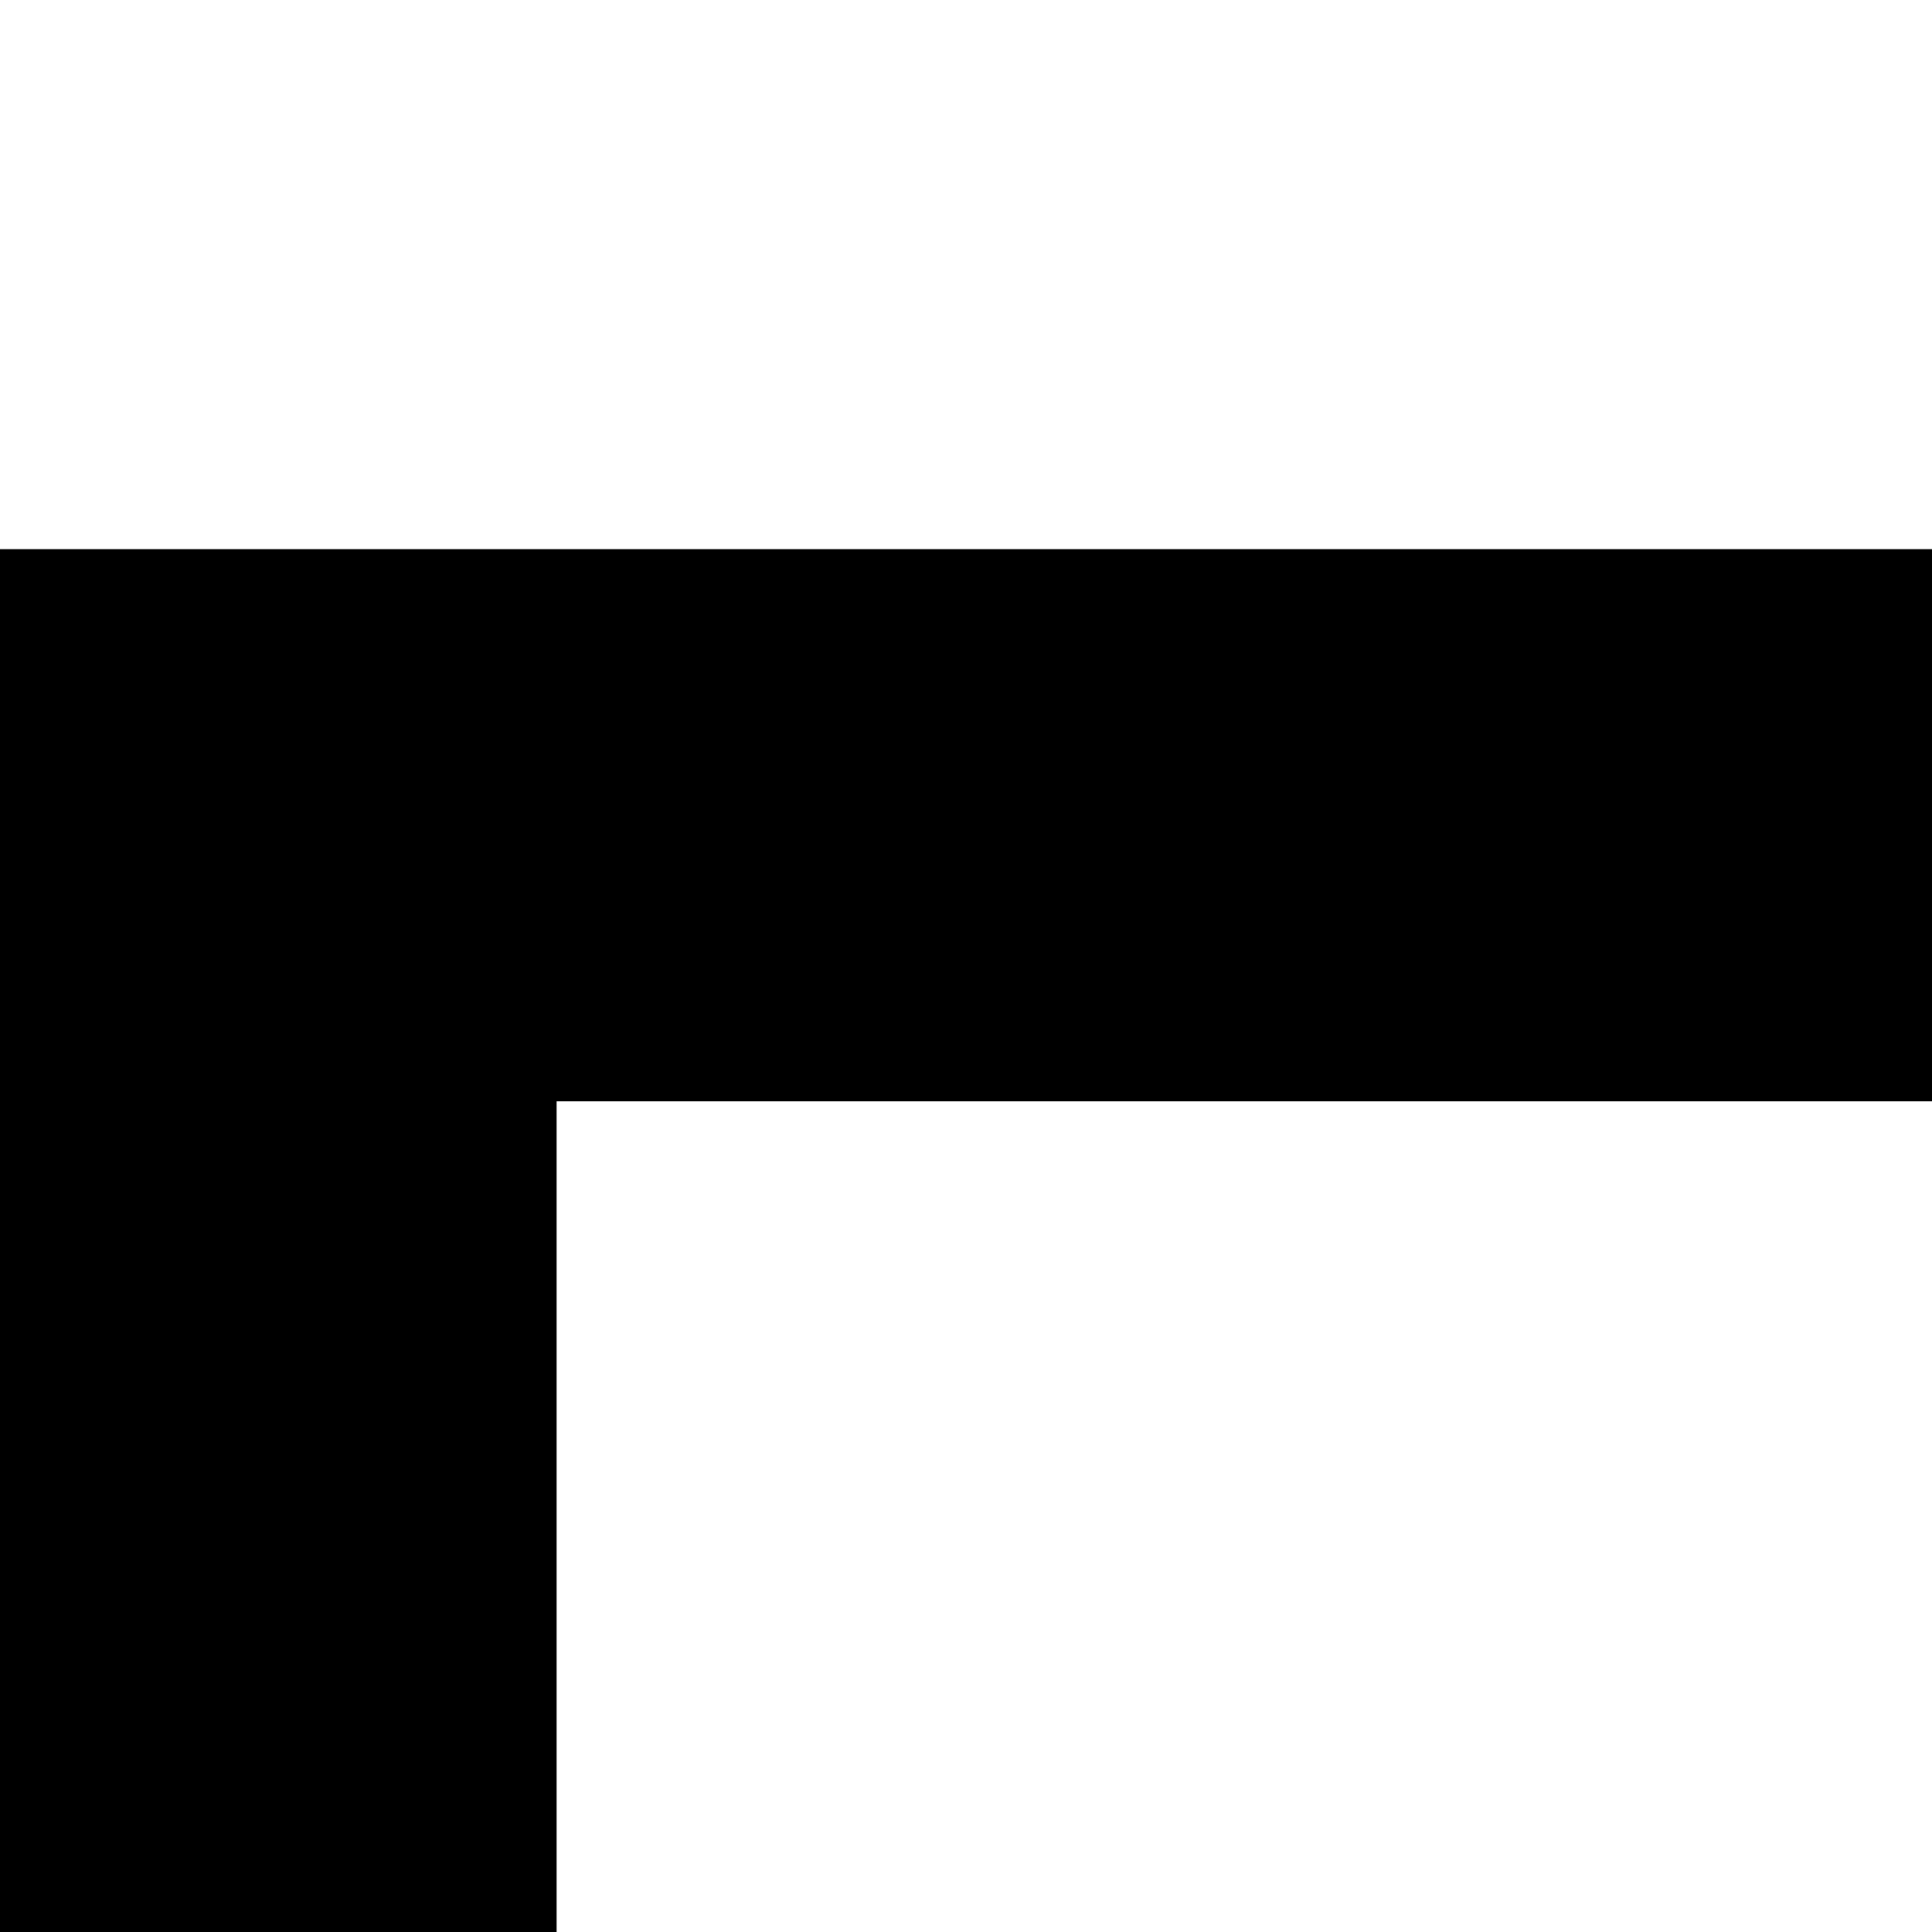 <svg xmlns="http://www.w3.org/2000/svg" version="1.1" viewBox="0 0 512 512" fill="currentColor"><path fill="currentColor" d="M0 145.532v908.936h1200V145.532zM147.51 291.87h904.98v616.26H147.51zm769.922 48.779L763.184 608.13L690.82 457.251l-45.41-94.775l-56.689 88.403L461.938 648.34l-52.075-54.712l-37.866-39.771l-42.114 35.229l-148.902 124.293l75.073 89.941l106.787-89.136l65.698 68.994l51.489 54.053l40.283-62.769l110.303-171.899l75 156.519l48.047 100.269l55.518-96.387l209.766-363.794z"/></svg>